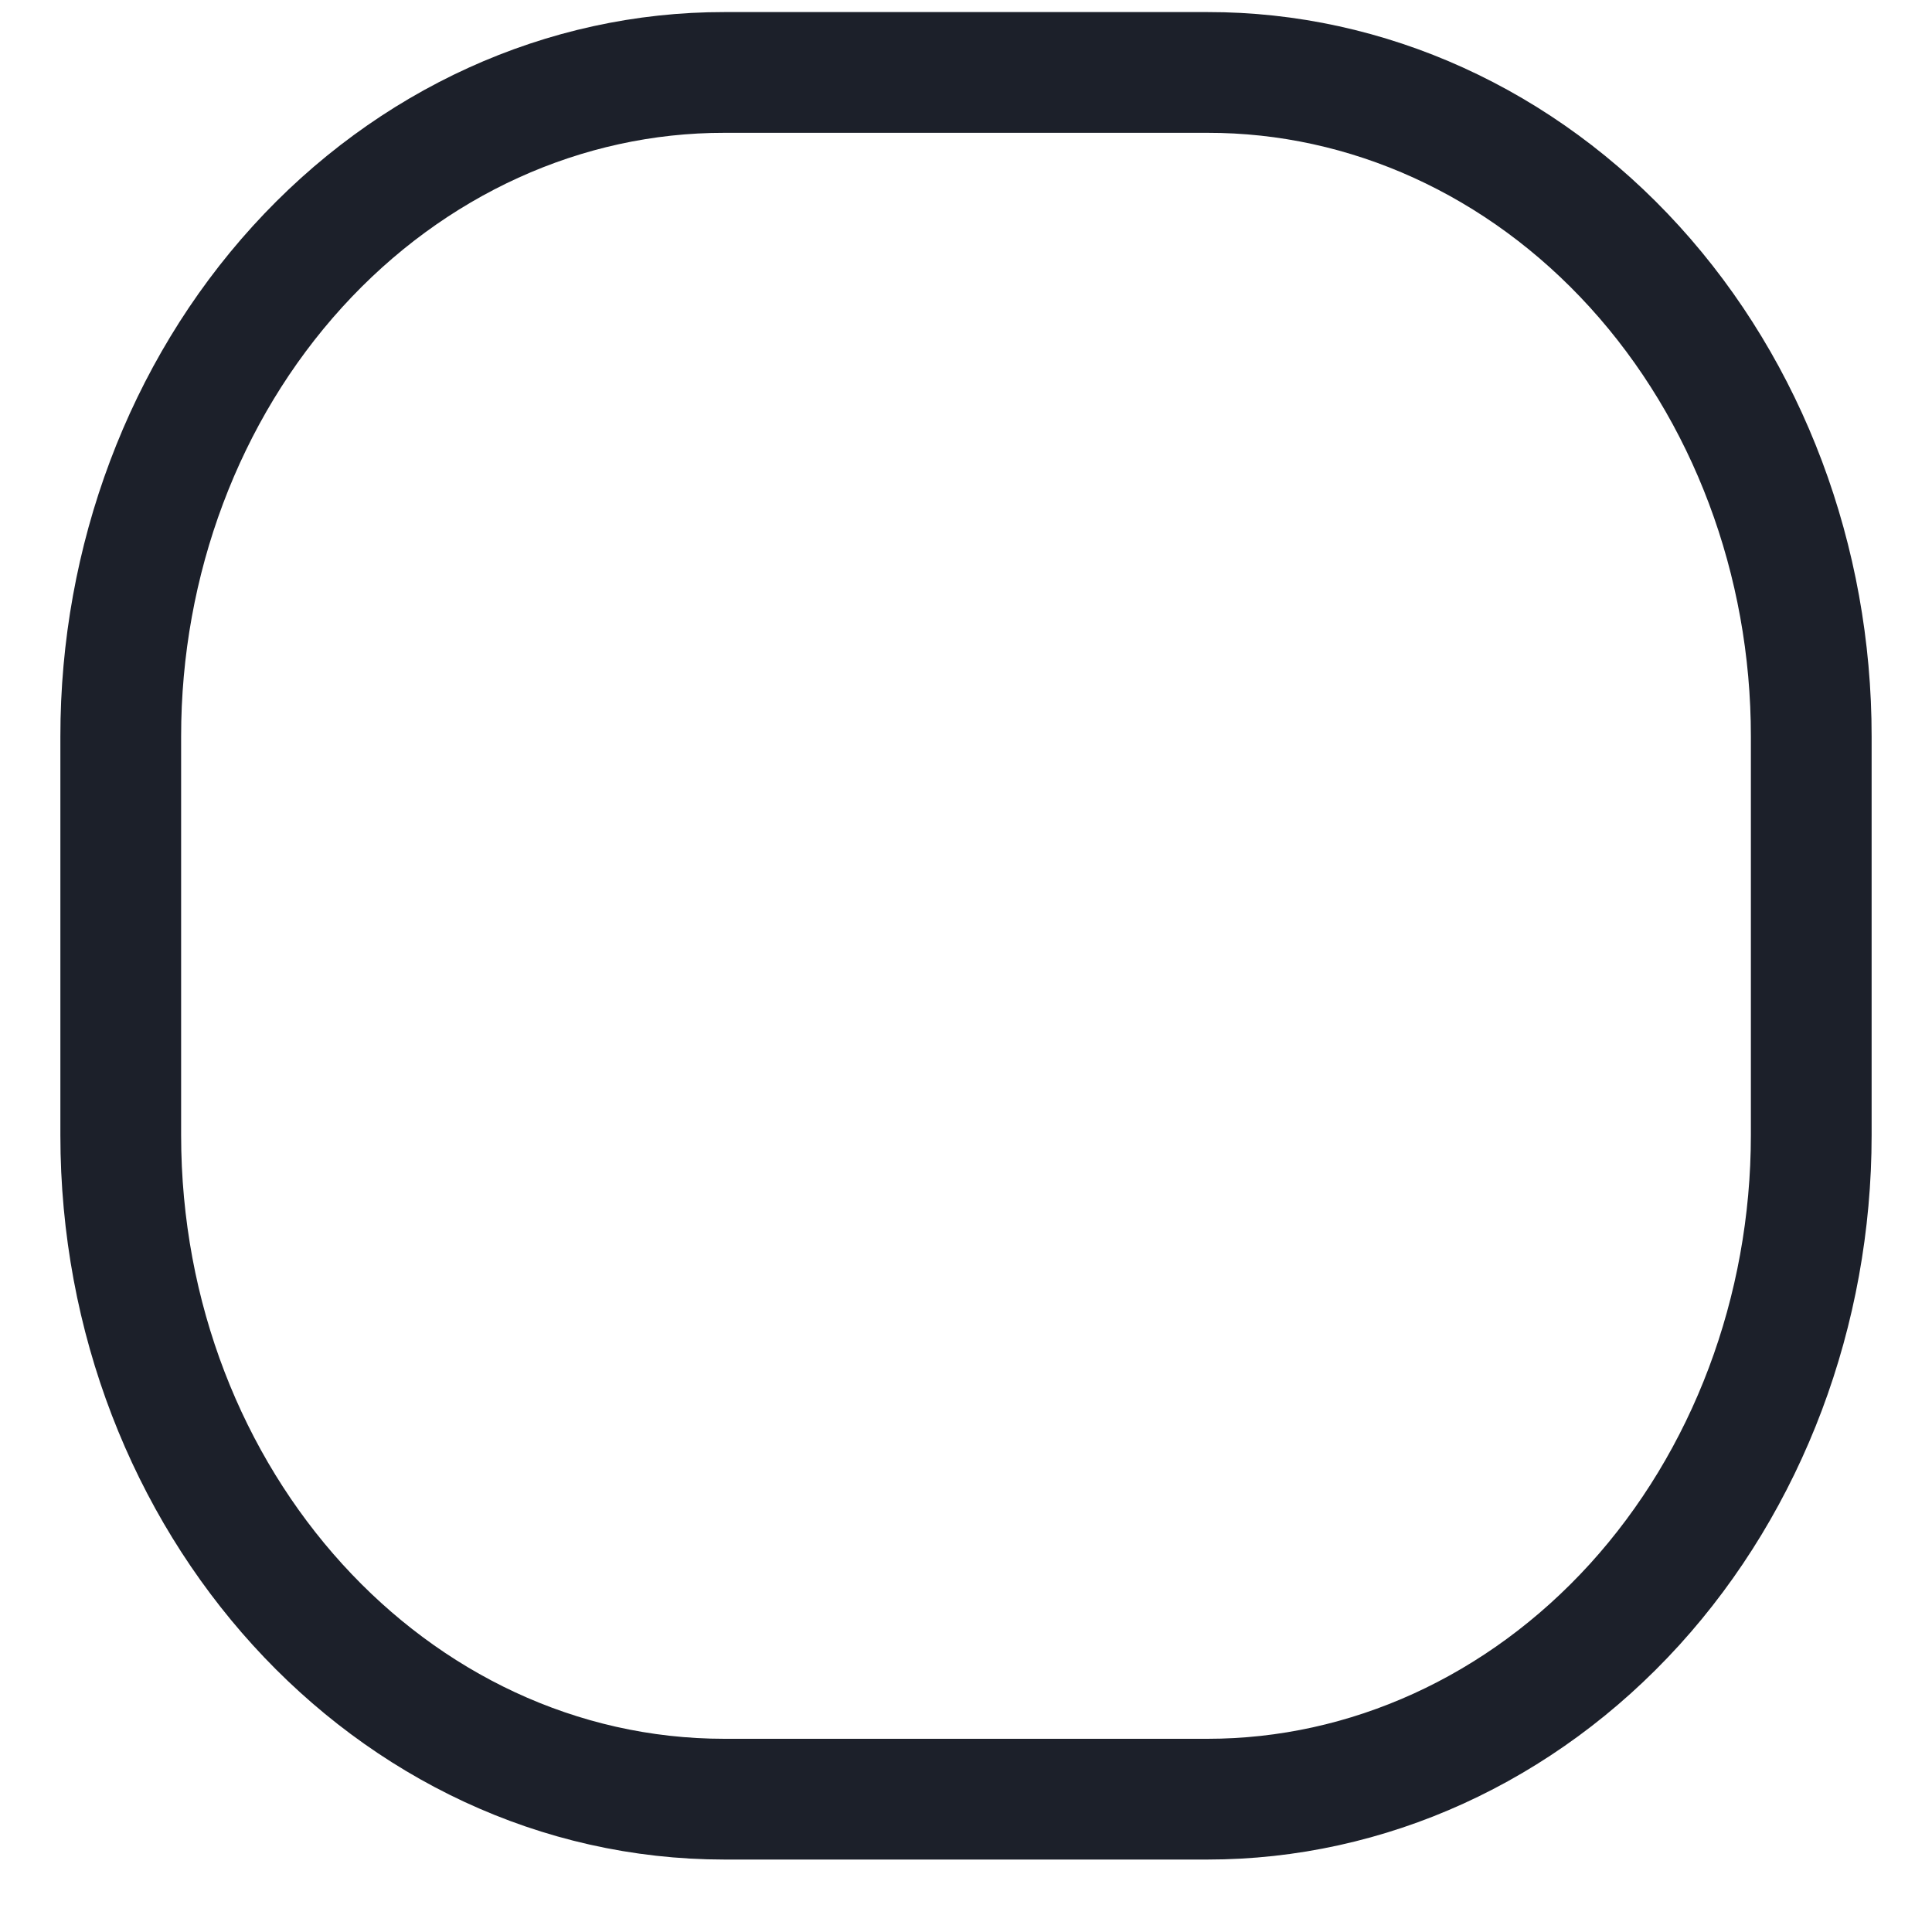 <svg width="16" height="16" viewBox="0 0 16 16" fill="none" xmlns="http://www.w3.org/2000/svg">
<path fill-rule="evenodd" clip-rule="evenodd" d="M1 6.1V9.4C1 12.437 3.239 14.9 6 14.9H10C11.326 14.9 12.598 14.32 13.536 13.289C14.473 12.258 15 10.858 15 9.4V6.1C15.001 4.641 14.475 3.241 13.537 2.209C12.599 1.177 11.326 0.598 10 0.6H6C4.674 0.598 3.401 1.177 2.463 2.209C1.525 3.241 0.999 4.641 1 6.1V6.1Z" stroke="#1C202A" stroke-linecap="round" stroke-linejoin="round"/>
</svg>
